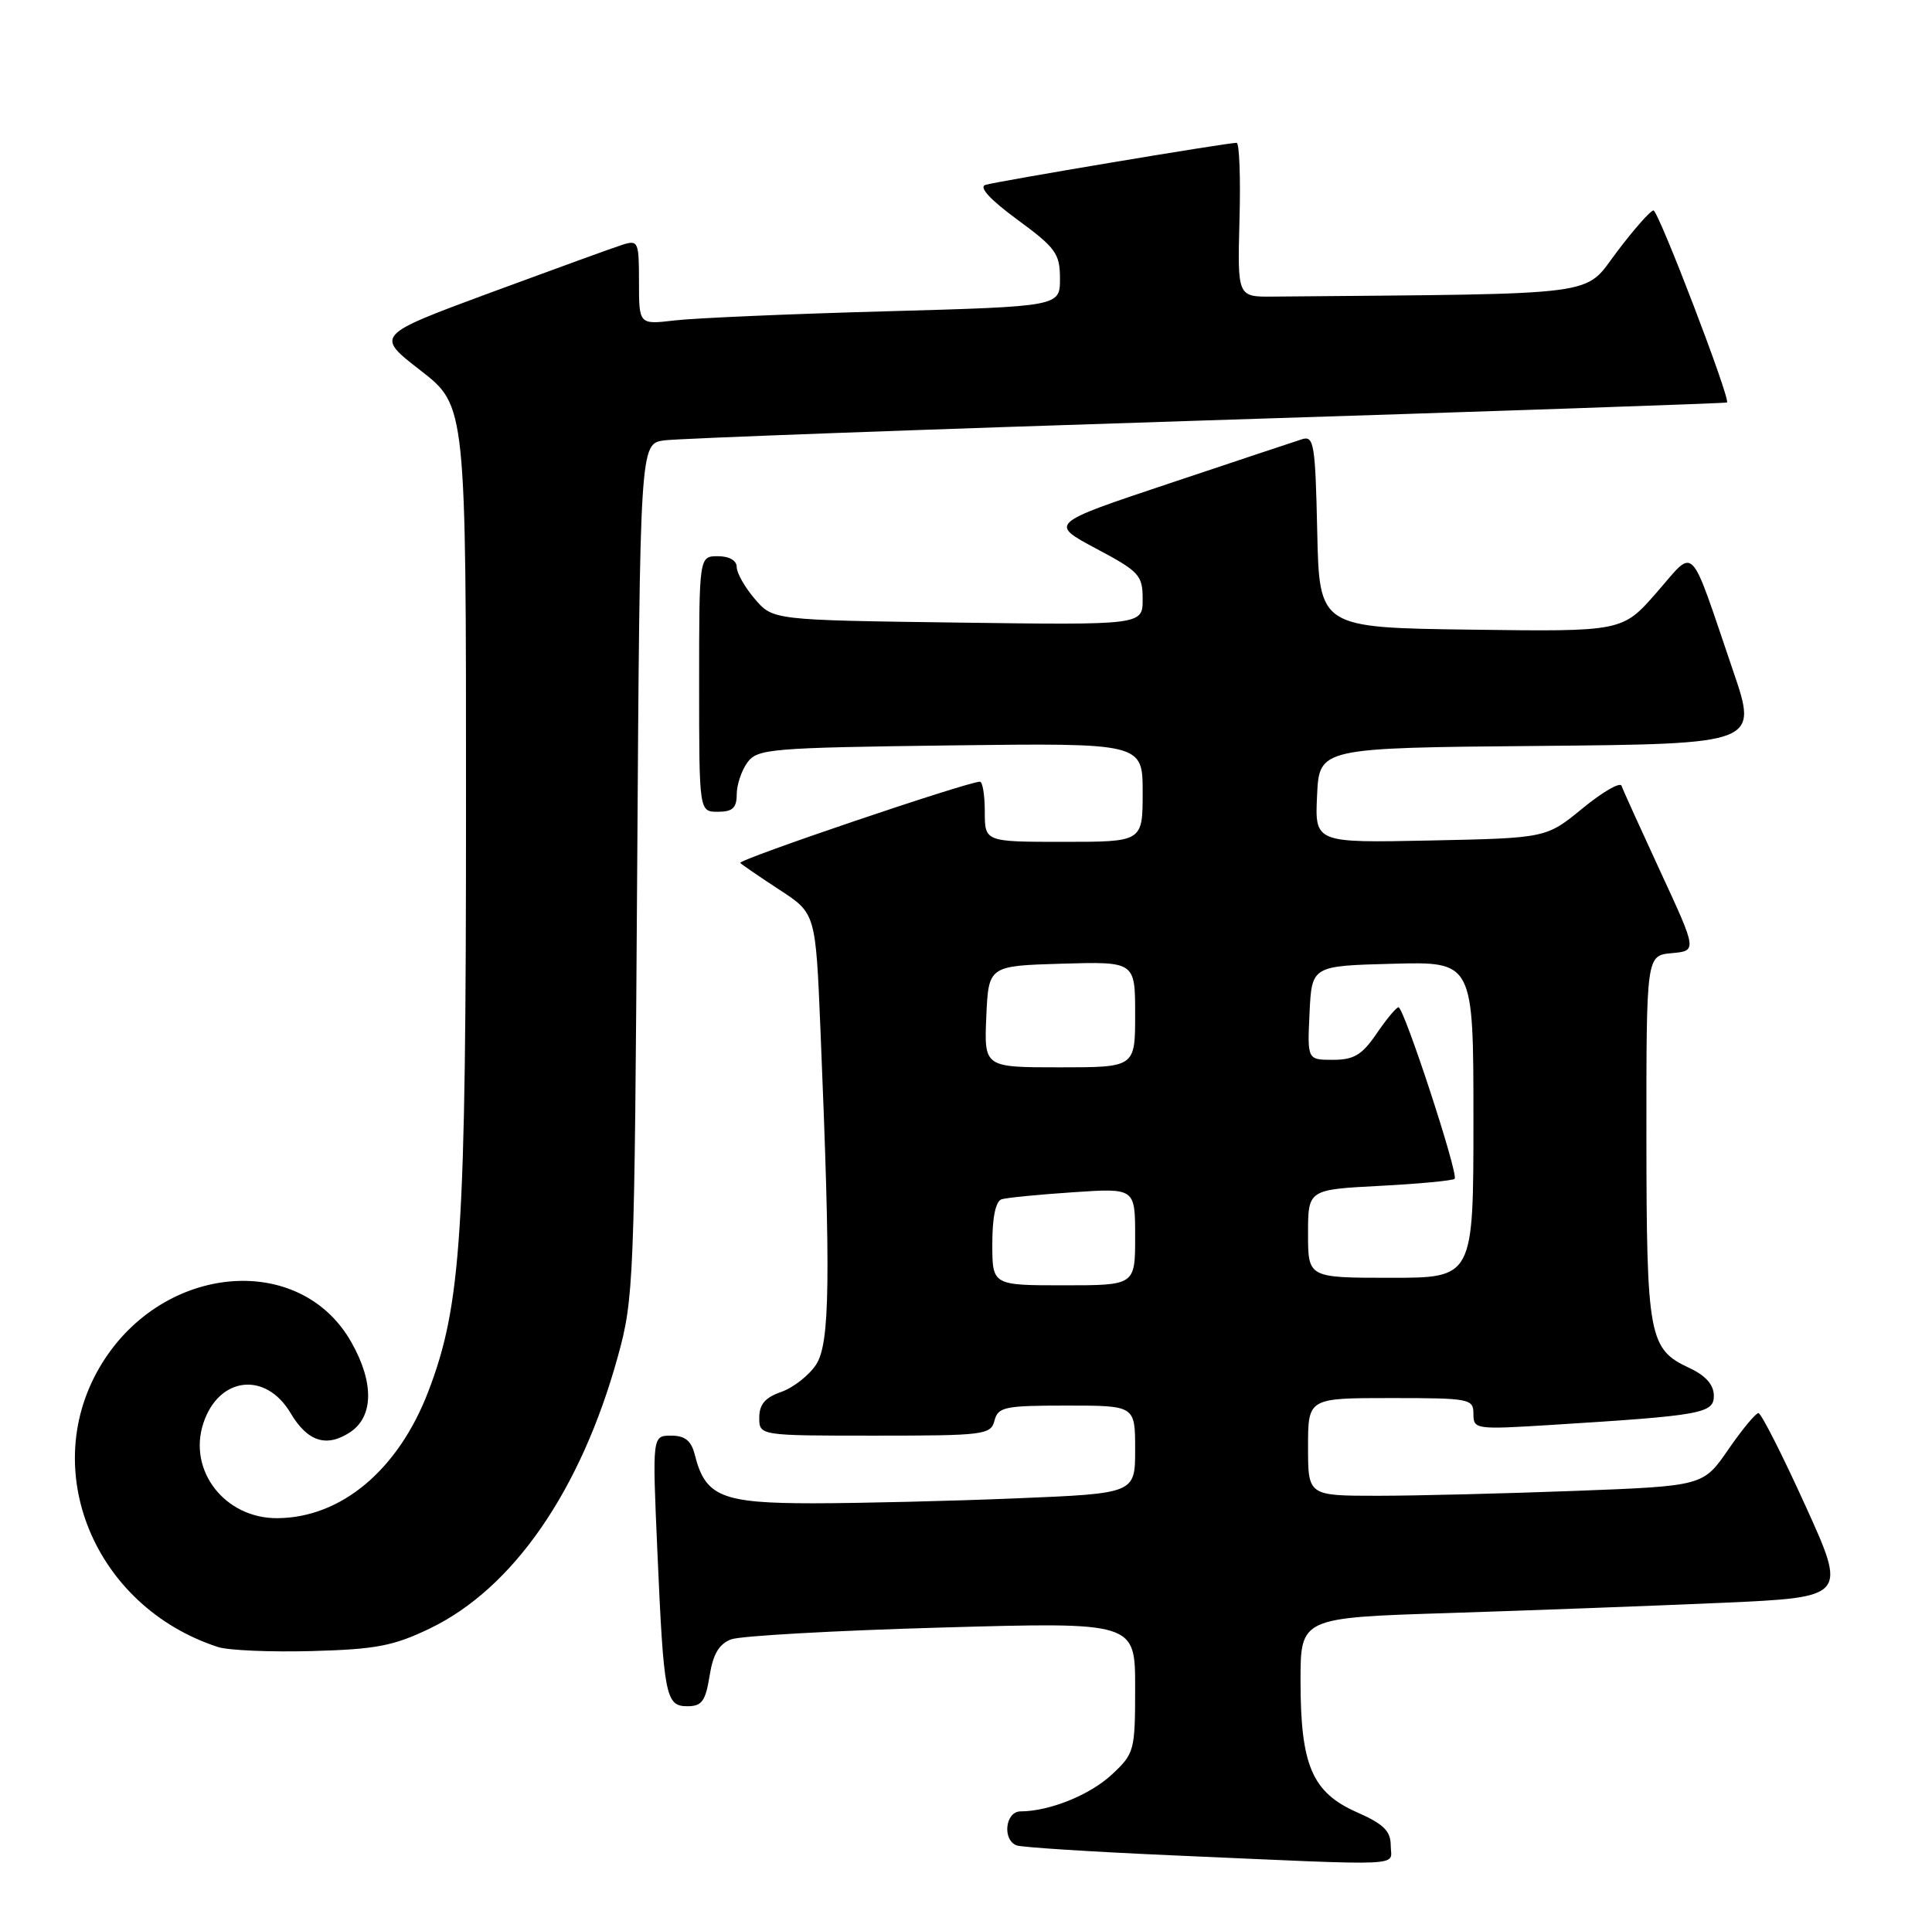<?xml version="1.0" encoding="UTF-8" standalone="no"?>
<!DOCTYPE svg PUBLIC "-//W3C//DTD SVG 1.1//EN" "http://www.w3.org/Graphics/SVG/1.1/DTD/svg11.dtd" >
<svg xmlns="http://www.w3.org/2000/svg" xmlns:xlink="http://www.w3.org/1999/xlink" version="1.1" viewBox="0 0 257 256">
 <g >
 <path fill="currentColor"
d=" M 185.00 245.55 C 185.00 243.60 184.07 242.68 180.47 241.09 C 174.55 238.47 173.00 234.86 173.00 223.64 C 173.00 215.22 173.00 215.22 192.75 214.60 C 203.61 214.25 219.97 213.64 229.10 213.24 C 245.70 212.50 245.70 212.50 240.13 200.25 C 237.07 193.51 234.27 188.00 233.91 188.00 C 233.55 188.00 231.74 190.18 229.90 192.85 C 226.56 197.70 226.56 197.70 209.53 198.35 C 200.16 198.70 188.34 199.00 183.25 199.00 C 174.00 199.00 174.00 199.00 174.00 192.50 C 174.00 186.00 174.00 186.00 185.00 186.00 C 195.52 186.00 196.00 186.09 196.00 188.11 C 196.00 190.16 196.29 190.20 206.25 189.58 C 226.50 188.32 228.00 188.05 227.98 185.65 C 227.96 184.22 226.88 183.00 224.73 182.00 C 219.33 179.49 219.03 177.88 219.01 151.31 C 219.00 127.12 219.00 127.12 222.38 126.81 C 225.75 126.50 225.75 126.50 220.89 116.00 C 218.22 110.22 215.88 105.07 215.70 104.54 C 215.51 104.01 213.18 105.36 210.52 107.54 C 205.69 111.50 205.69 111.50 190.30 111.82 C 174.90 112.14 174.90 112.14 175.20 105.82 C 175.50 99.50 175.50 99.50 204.68 99.24 C 233.86 98.97 233.86 98.97 230.54 89.24 C 224.59 71.79 225.62 72.83 220.36 78.84 C 215.81 84.04 215.81 84.04 195.65 83.77 C 175.50 83.50 175.50 83.50 175.22 70.69 C 174.97 59.11 174.78 57.94 173.22 58.43 C 172.27 58.73 164.32 61.38 155.53 64.32 C 139.57 69.65 139.57 69.65 145.78 72.97 C 151.56 76.04 152.00 76.52 152.00 79.72 C 152.00 83.16 152.00 83.16 127.41 82.83 C 102.82 82.50 102.82 82.50 100.41 79.69 C 99.09 78.15 98.00 76.24 98.00 75.44 C 98.00 74.57 97.01 74.00 95.50 74.00 C 93.00 74.00 93.00 74.00 93.00 91.00 C 93.00 108.00 93.00 108.00 95.50 108.00 C 97.44 108.00 98.00 107.49 98.00 105.69 C 98.00 104.42 98.64 102.51 99.42 101.44 C 100.75 99.62 102.46 99.48 126.42 99.17 C 152.00 98.85 152.00 98.85 152.00 105.42 C 152.00 112.00 152.00 112.00 141.50 112.00 C 131.00 112.00 131.00 112.00 131.00 108.00 C 131.00 105.80 130.71 104.00 130.35 104.00 C 128.72 104.00 98.06 114.39 98.47 114.81 C 98.73 115.06 101.09 116.68 103.72 118.40 C 108.50 121.52 108.50 121.52 109.14 137.01 C 110.52 170.17 110.41 178.72 108.56 181.55 C 107.62 182.98 105.54 184.61 103.93 185.18 C 101.79 185.92 101.00 186.84 101.00 188.60 C 101.00 191.00 101.00 191.00 116.38 191.00 C 130.93 191.00 131.80 190.89 132.29 189.00 C 132.76 187.18 133.65 187.00 141.91 187.00 C 151.00 187.00 151.00 187.00 151.00 192.84 C 151.00 198.69 151.00 198.69 135.25 199.34 C 126.59 199.70 114.44 199.99 108.25 200.00 C 95.98 200.00 93.82 199.12 92.42 193.53 C 91.95 191.67 91.12 191.00 89.28 191.00 C 86.77 191.00 86.77 191.00 87.44 206.25 C 88.29 225.73 88.53 227.00 91.45 227.00 C 93.36 227.00 93.85 226.32 94.39 222.97 C 94.85 220.05 95.65 218.71 97.27 218.10 C 98.50 217.64 111.09 216.93 125.25 216.53 C 151.00 215.80 151.00 215.80 151.00 224.50 C 151.00 232.92 150.90 233.29 147.92 236.07 C 145.01 238.80 139.60 240.98 135.75 240.99 C 133.72 241.00 133.30 244.80 135.25 245.52 C 135.94 245.77 145.28 246.37 156.00 246.84 C 187.85 248.24 185.00 248.37 185.00 245.55 Z  M 57.19 216.65 C 68.26 211.32 77.26 198.30 82.18 180.50 C 84.32 172.76 84.40 170.63 84.76 115.78 C 85.13 59.07 85.13 59.07 88.32 58.59 C 90.07 58.34 122.55 57.14 160.50 55.93 C 198.45 54.73 229.61 53.65 229.73 53.55 C 230.24 53.15 220.61 28.00 219.95 28.00 C 219.56 28.00 217.37 30.48 215.09 33.50 C 210.56 39.49 213.87 39.06 169.30 39.46 C 164.61 39.50 164.61 39.50 164.88 29.25 C 165.04 23.61 164.86 19.00 164.50 19.00 C 163.17 19.00 132.46 24.15 131.08 24.60 C 130.18 24.90 131.71 26.56 135.33 29.22 C 140.45 32.98 141.00 33.74 141.00 37.08 C 141.00 40.77 141.00 40.77 117.75 41.42 C 104.96 41.77 92.36 42.32 89.75 42.63 C 85.00 43.19 85.00 43.19 85.00 37.53 C 85.00 32.13 84.90 31.90 82.78 32.57 C 81.55 32.96 73.66 35.83 65.23 38.94 C 49.91 44.61 49.91 44.61 55.96 49.30 C 62.00 54.00 62.00 54.00 61.99 107.25 C 61.99 164.18 61.38 173.61 56.97 185.14 C 52.97 195.57 45.39 201.93 36.88 201.98 C 29.92 202.02 24.97 195.66 27.05 189.35 C 29.10 183.13 35.35 182.41 38.66 188.01 C 40.90 191.79 43.42 192.61 46.55 190.56 C 49.71 188.49 49.78 183.93 46.73 178.56 C 39.93 166.54 21.78 168.09 13.57 181.38 C 4.94 195.33 12.47 213.74 28.99 219.12 C 30.37 219.57 36.00 219.81 41.50 219.66 C 50.01 219.43 52.35 218.98 57.19 216.65 Z  M 132.00 165.47 C 132.00 161.92 132.45 159.80 133.25 159.55 C 133.94 159.34 138.21 158.92 142.75 158.62 C 151.00 158.06 151.00 158.06 151.00 164.53 C 151.00 171.00 151.00 171.00 141.50 171.00 C 132.00 171.00 132.00 171.00 132.00 165.47 Z  M 174.00 164.14 C 174.00 158.27 174.00 158.27 183.53 157.77 C 188.77 157.50 193.26 157.07 193.50 156.83 C 194.06 156.28 186.76 134.00 186.03 134.01 C 185.74 134.01 184.43 135.59 183.12 137.51 C 181.18 140.35 180.11 141.00 177.32 141.00 C 173.90 141.00 173.90 141.00 174.20 134.75 C 174.50 128.50 174.50 128.50 185.25 128.22 C 196.00 127.93 196.00 127.93 196.00 148.97 C 196.00 170.00 196.00 170.00 185.00 170.00 C 174.00 170.00 174.00 170.00 174.00 164.14 Z  M 131.20 135.25 C 131.50 128.50 131.50 128.50 141.25 128.21 C 151.00 127.93 151.00 127.93 151.00 134.96 C 151.00 142.00 151.00 142.00 140.95 142.00 C 130.91 142.00 130.91 142.00 131.20 135.25 Z "/>
</g>
</svg>